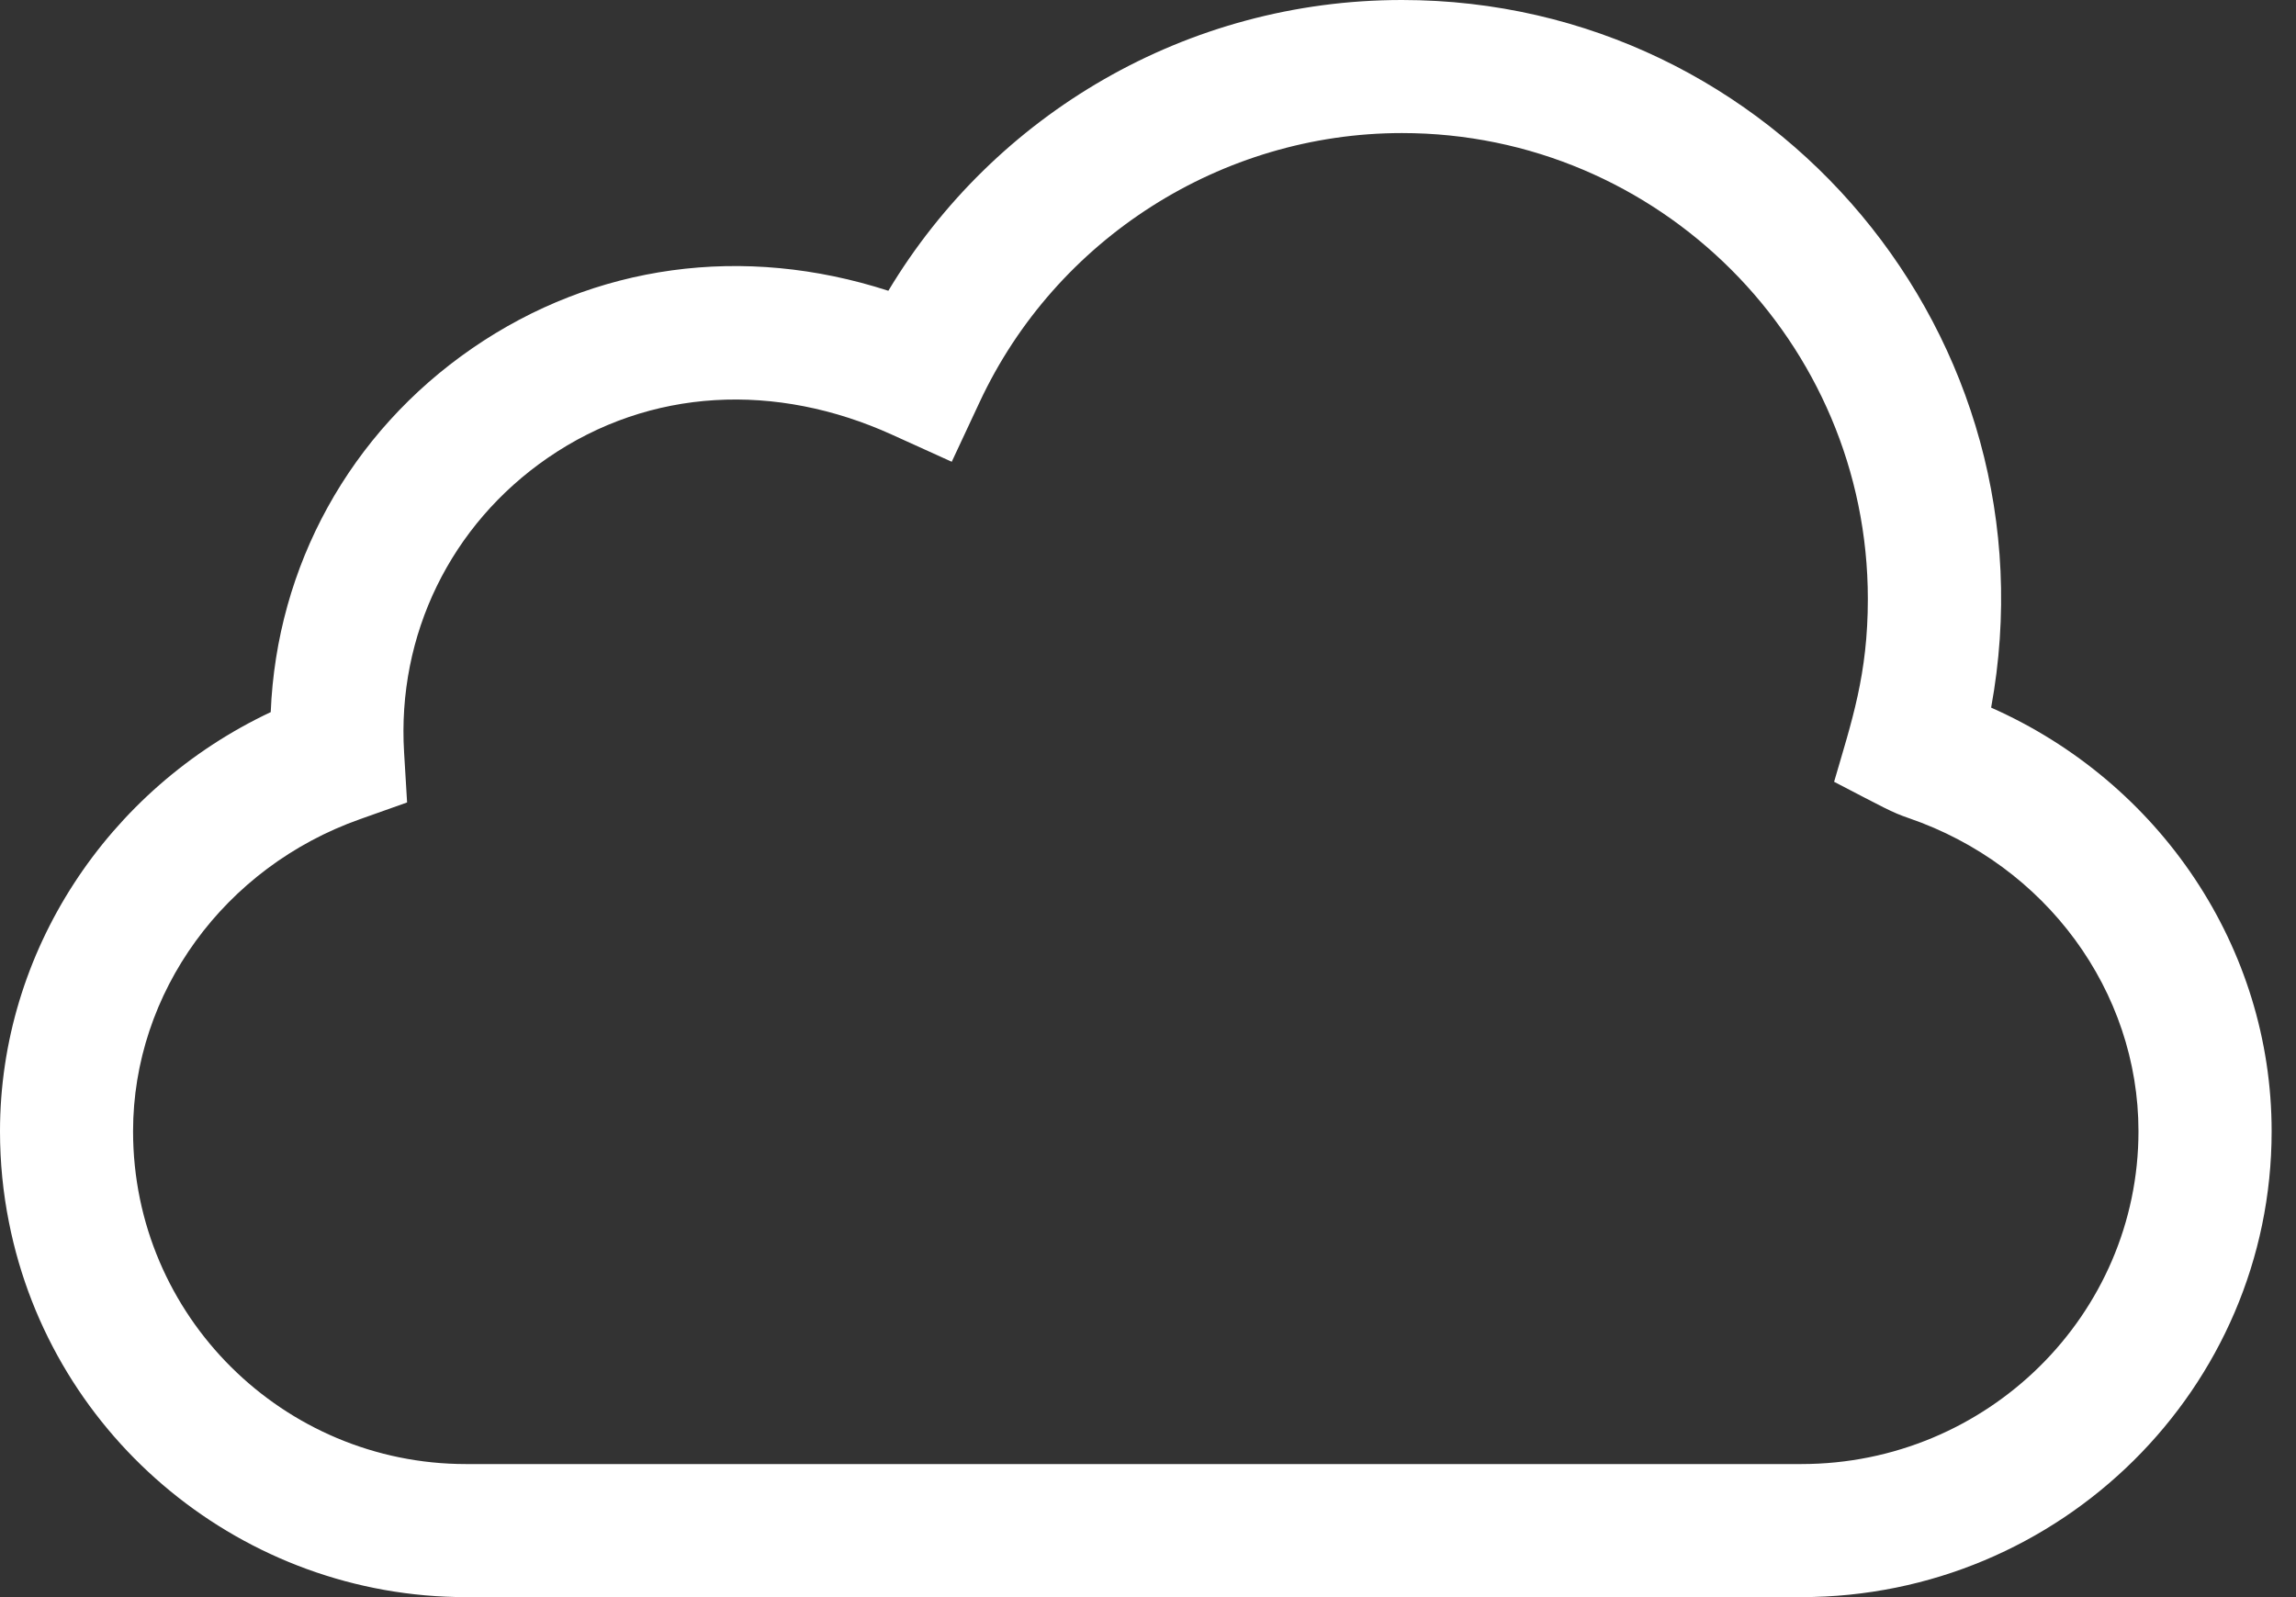 <svg width="23" height="16" viewBox="0 0 23 16" fill="none" xmlns="http://www.w3.org/2000/svg">
<rect x="0" y="0" width="23" height="16" fill="#333333" stroke="none"/>
<path d="M19.946 7.089C20.624 3.389 17.774 0 14.044 0C11.89 0 9.961 1.143 8.899 2.913C7.449 2.444 5.959 2.644 4.731 3.489C3.504 4.334 2.771 5.671 2.712 7.134C1.072 7.907 0 9.539 0 11.333C0 11.641 0.03 11.948 0.09 12.247C0.521 14.422 2.446 16 4.667 16H18.044C20.642 16 22.756 13.906 22.756 11.333C22.756 9.497 21.642 7.84 19.946 7.089ZM18.044 14.667H4.667C2.844 14.667 1.333 13.19 1.333 11.333C1.333 9.944 2.246 8.688 3.605 8.207L4.078 8.039L4.048 7.538C3.976 6.36 4.514 5.257 5.487 4.587C6.516 3.879 7.778 3.83 8.934 4.354L9.534 4.626L9.813 4.029C10.577 2.391 12.238 1.333 14.044 1.333C16.618 1.333 18.711 3.427 18.711 6C18.711 6.761 18.55 7.222 18.373 7.832C18.87 8.09 18.951 8.138 19.118 8.195C20.496 8.667 21.422 9.929 21.422 11.333C21.422 13.171 19.907 14.667 18.044 14.667Z" fill="white"/>
</svg>
